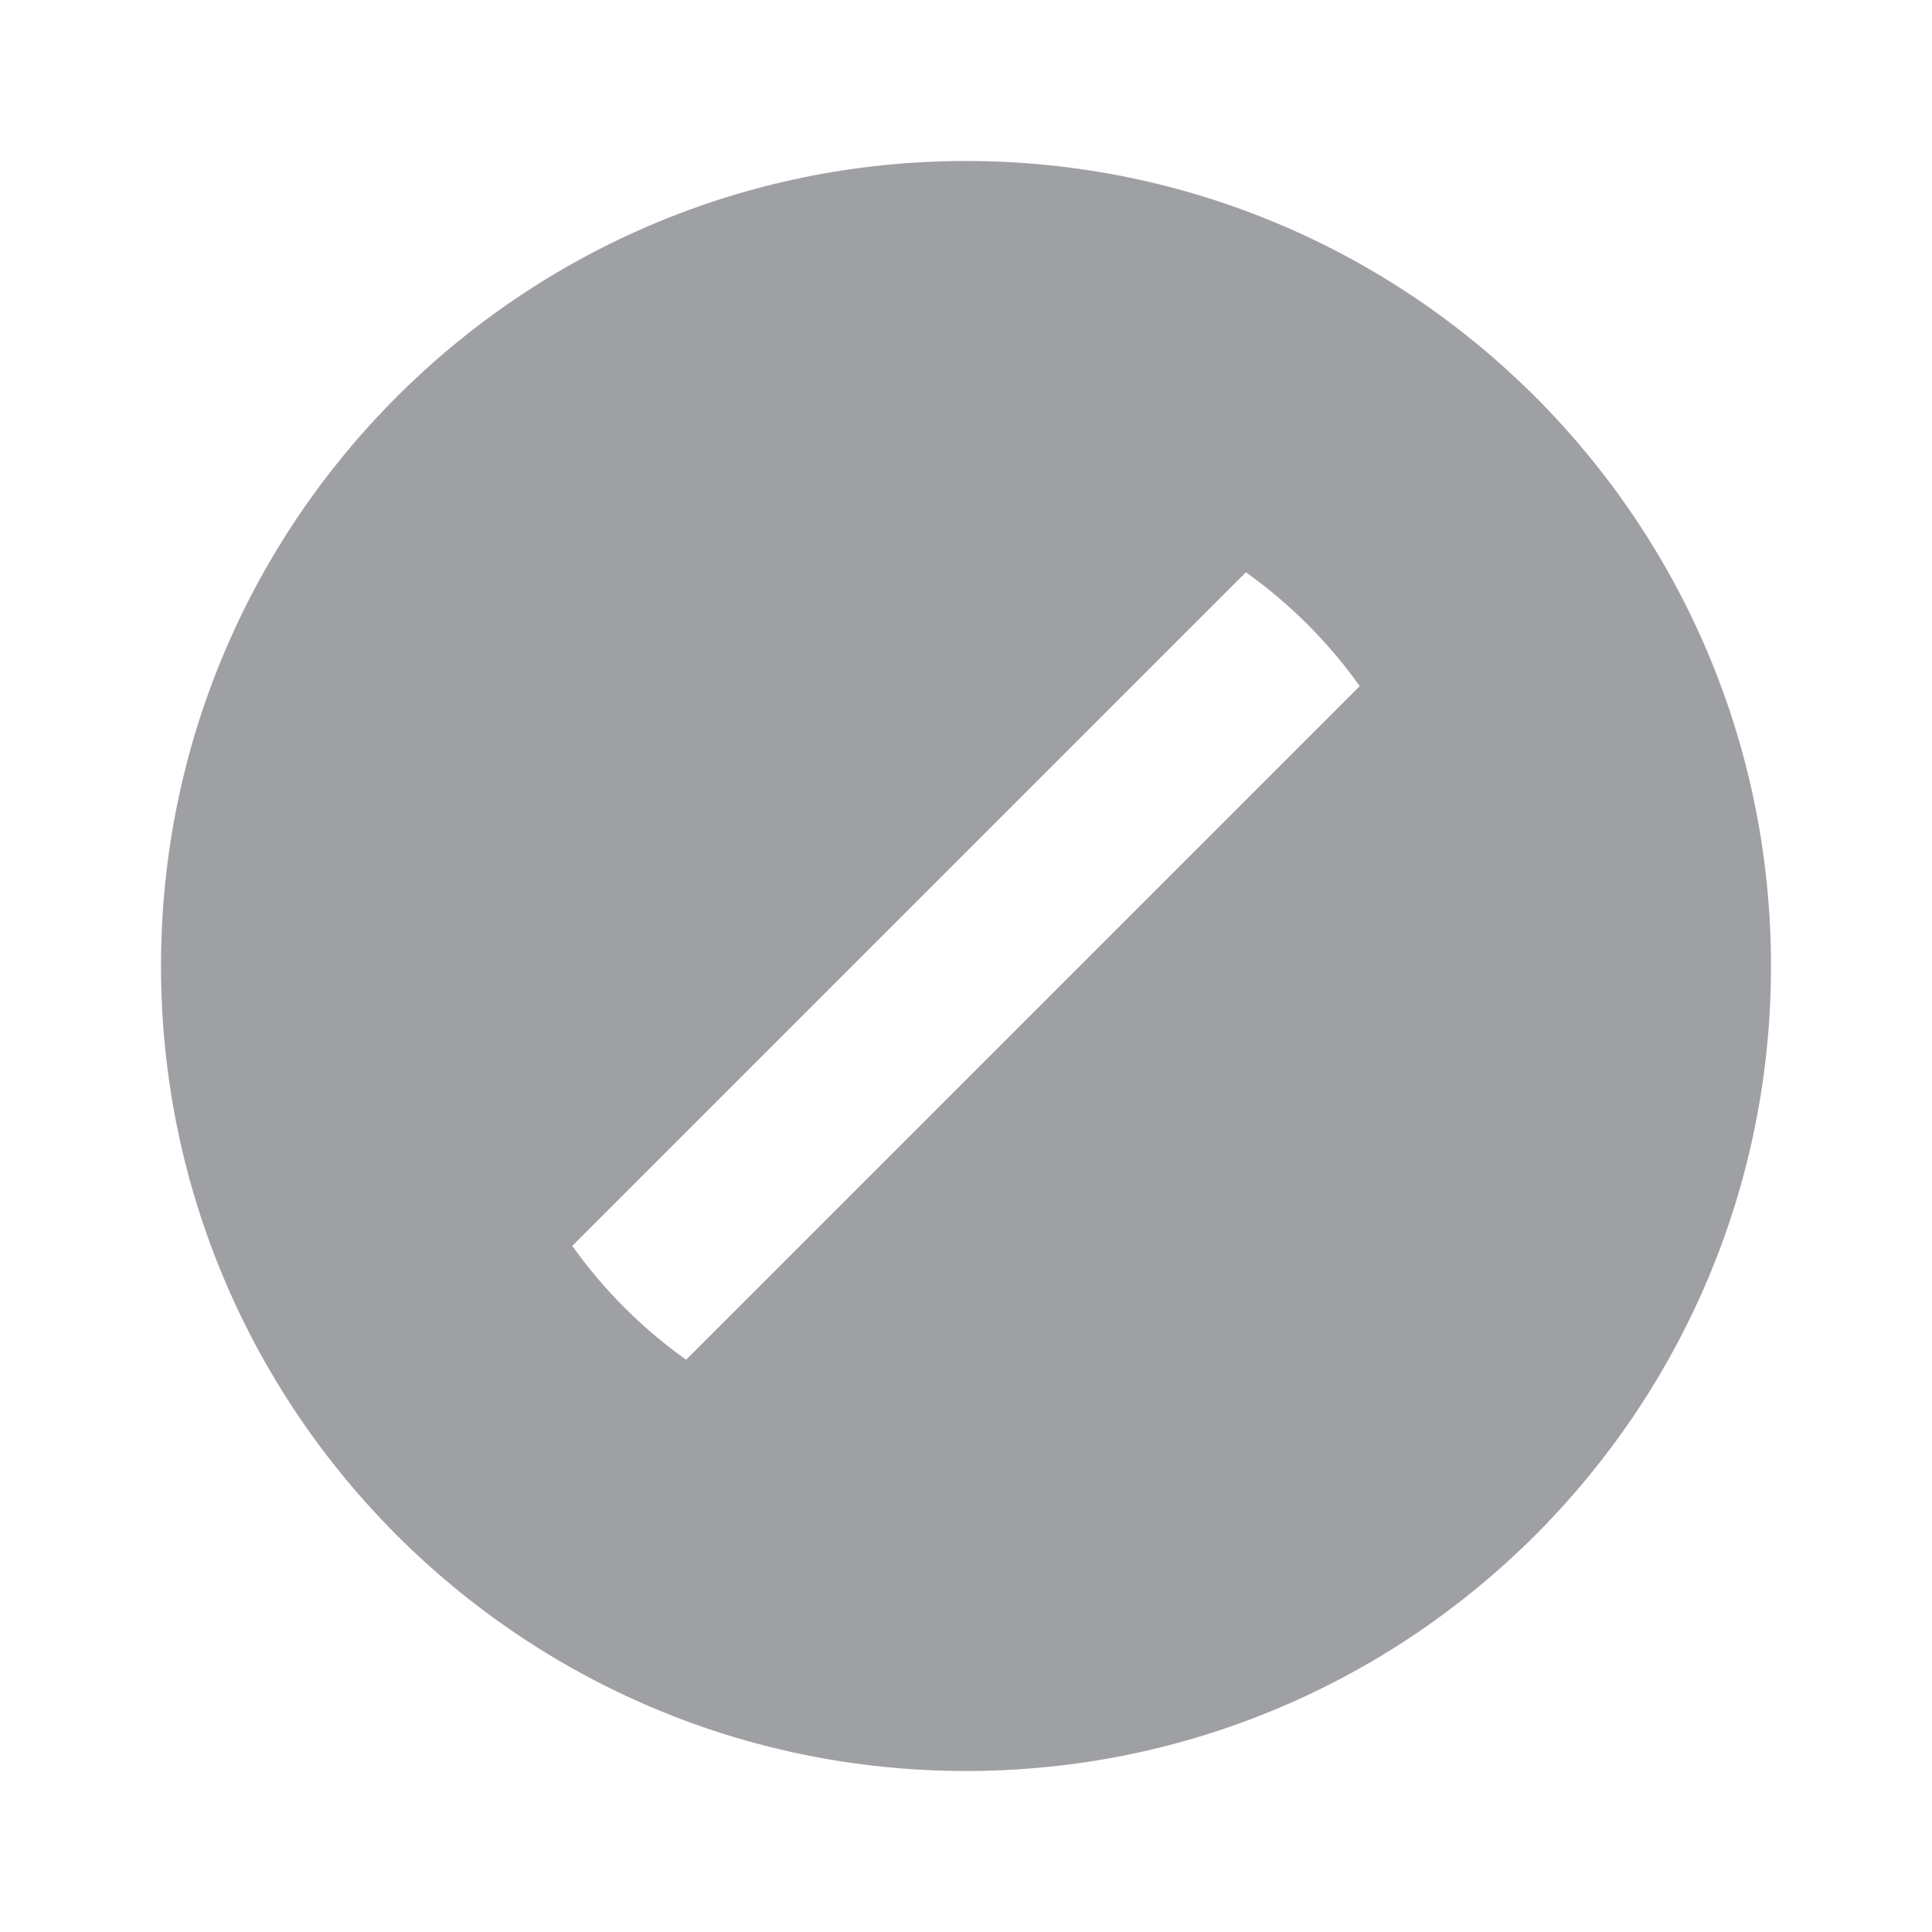 <svg xmlns="http://www.w3.org/2000/svg" viewBox="0 0 24 24" width="64" height="64" fill="#9FA0A4" version="1.2" baseProfile="tiny" xmlns:svg="http://www.w3.org/2000/svg"><path d="M12 22C6.477 22 2 17.523 2 12C2 6.477 6.477 2 12 2C17.523 2 22 6.477 22 12C22 17.523 17.523 22 12 22ZM16.891 8.523C16.7 8.255 16.484 7.998 16.243 7.757C16.002 7.516 15.745 7.3 15.477 7.109L7.109 15.477C7.3 15.745 7.516 16.002 7.757 16.243C7.998 16.484 8.255 16.7 8.523 16.891L16.891 8.523Z"></path></svg>

